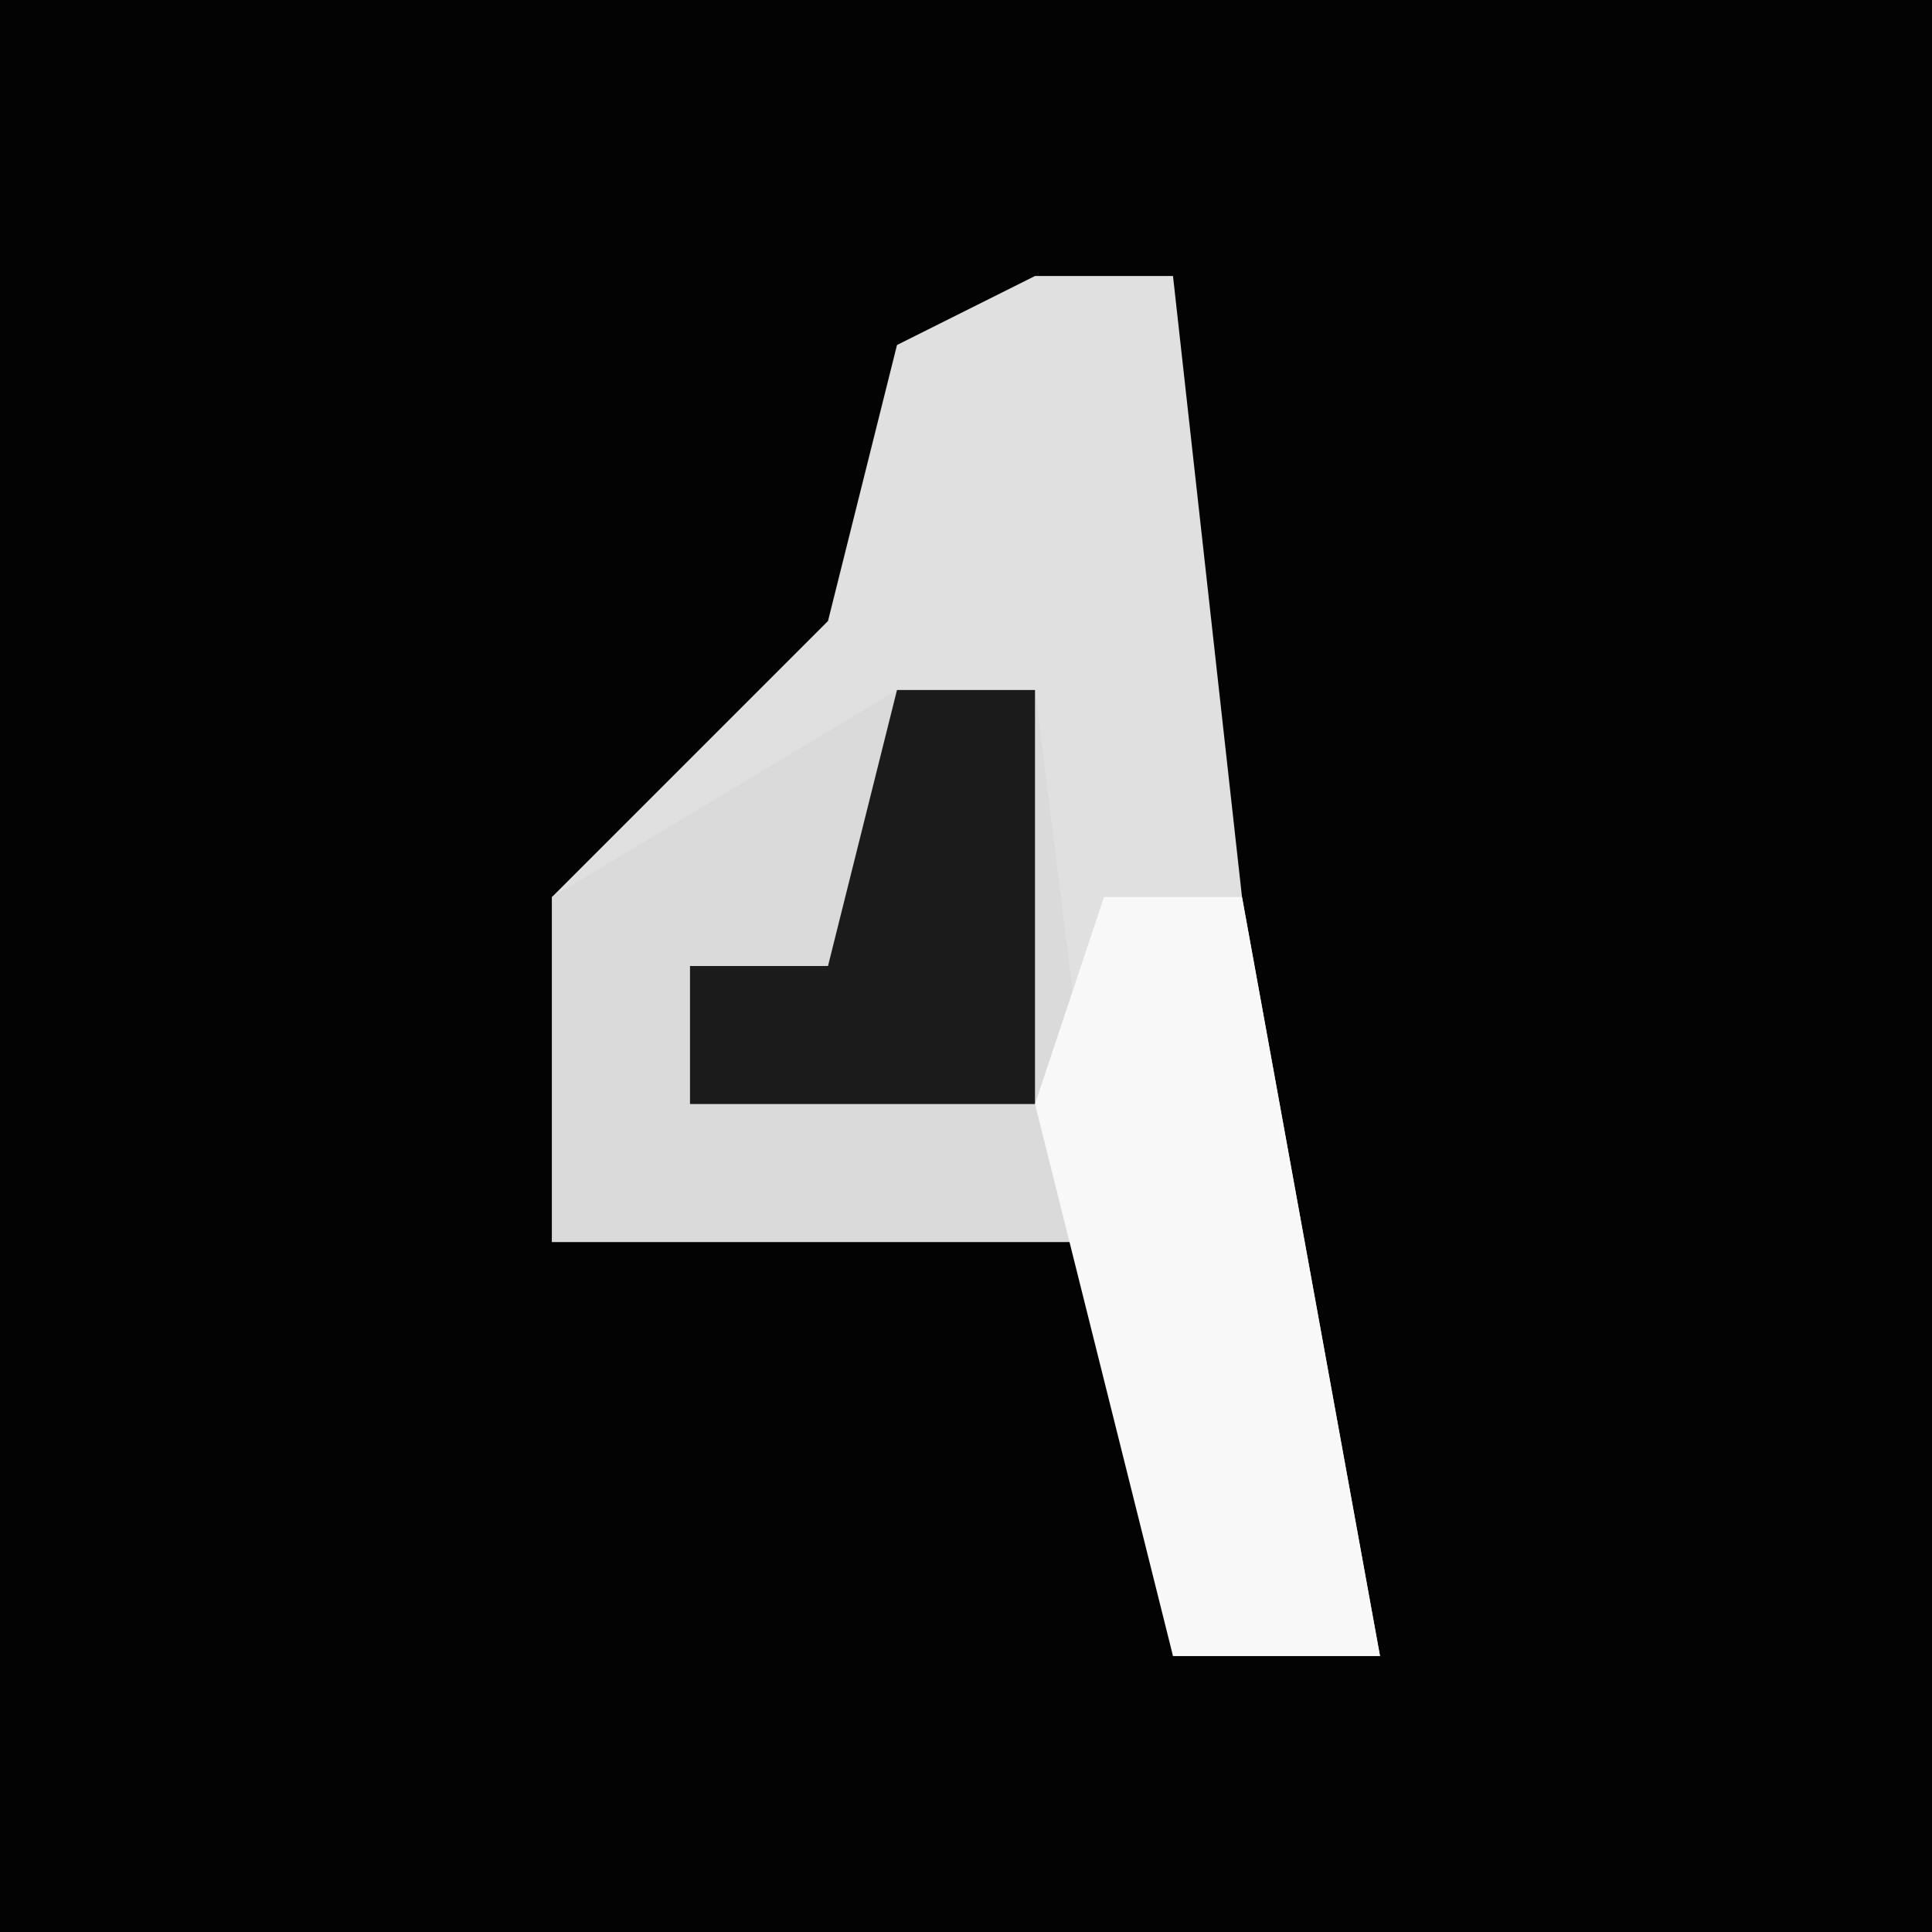 <?xml version="1.0" encoding="UTF-8"?>
<svg version="1.1" xmlns="http://www.w3.org/2000/svg" width="28" height="28">
<path d="M0,0 L28,0 L28,28 L0,28 Z " fill="#030303" transform="translate(0,0)"/>
<path d="M0,0 L2,0 L3,9 L5,20 L2,20 L2,14 L-7,14 L-7,9 L-3,5 L-2,1 Z " fill="#E0E0E0" transform="translate(15,4)"/>
<path d="M0,0 L2,0 L3,8 L-5,8 L-5,3 Z " fill="#DADADA" transform="translate(13,10)"/>
<path d="M0,0 L2,0 L4,11 L1,11 L-1,3 Z " fill="#F8F8F8" transform="translate(16,13)"/>
<path d="M0,0 L2,0 L2,6 L-3,6 L-3,4 L-1,4 Z " fill="#1B1B1B" transform="translate(13,10)"/>
</svg>
